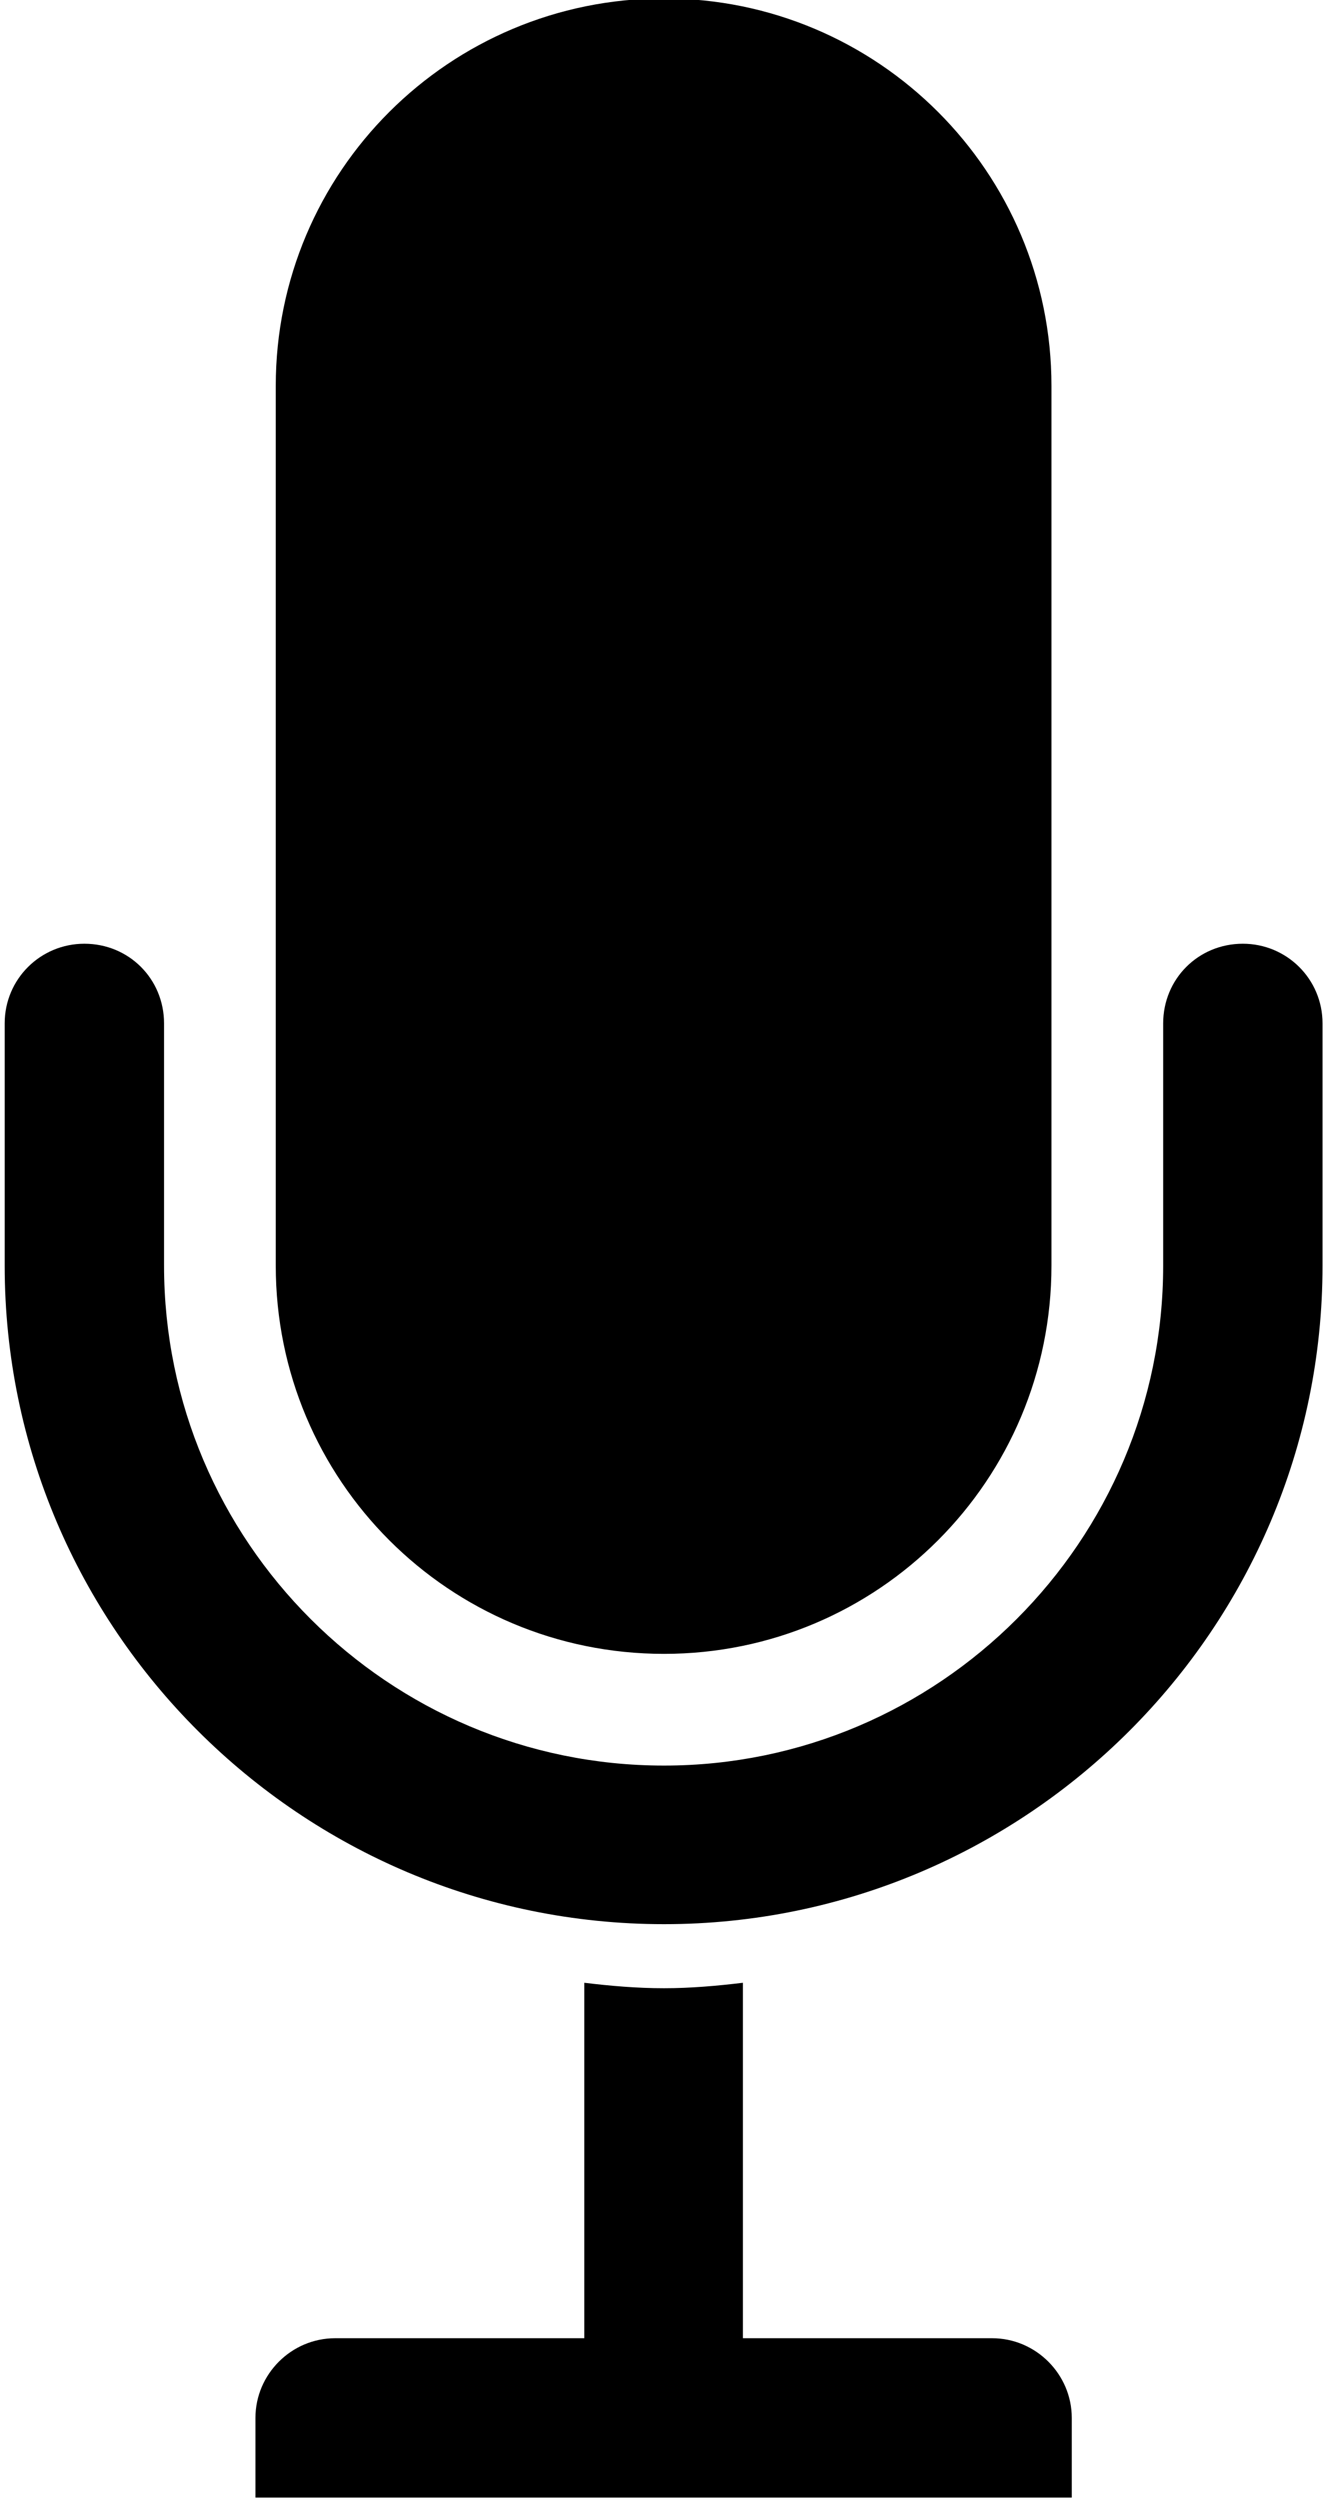 <svg xmlns="http://www.w3.org/2000/svg" xmlns:xlink="http://www.w3.org/1999/xlink" width="17" height="32" viewBox="0 0 17 32">
	<g id="mic">
    	<path d="M8.5,21.17C5.75,21.17,3.53,18.95,3.53,16.2C3.53,16.2,3.53,4.94,3.53,4.94C3.53,2.2,5.75,-0.02,8.5,-0.02C11.24,-0.02,13.46,2.2,13.46,4.94C13.46,4.94,13.46,16.2,13.46,16.2C13.46,18.95,11.24,21.17,8.5,21.17C8.5,21.17,8.5,21.17,8.5,21.17M15.91,12.08C16.47,12.08,16.93,12.53,16.93,13.1C16.93,13.1,16.93,16.2,16.93,16.2C16.93,20.85,13.14,24.63,8.5,24.63C3.85,24.63,0.06,20.85,0.06,16.2C0.06,16.2,0.06,13.1,0.06,13.1C0.06,12.53,0.52,12.08,1.08,12.08C1.65,12.08,2.1,12.53,2.1,13.1C2.1,13.1,2.1,16.2,2.1,16.2C2.1,19.73,4.97,22.6,8.5,22.6C12.02,22.6,14.89,19.73,14.89,16.2C14.89,16.2,14.89,13.1,14.89,13.1C14.89,12.53,15.34,12.08,15.91,12.08C15.91,12.08,15.91,12.08,15.91,12.08M12.7,29.93C13.26,29.93,13.72,30.39,13.72,30.95C13.72,30.95,13.72,31.97,13.72,31.97C13.72,31.97,3.27,31.97,3.27,31.97C3.27,31.97,3.27,30.95,3.27,30.95C3.27,30.39,3.73,29.93,4.29,29.93C4.29,29.93,7.48,29.93,7.48,29.93C7.48,29.93,7.48,25.38,7.48,25.38C7.81,25.42,8.15,25.45,8.5,25.45C8.84,25.45,9.18,25.42,9.51,25.38C9.51,25.38,9.51,29.93,9.51,29.93C9.51,29.93,12.7,29.93,12.7,29.93C12.7,29.93,12.7,29.93,12.7,29.93" />
	</g>
</svg>